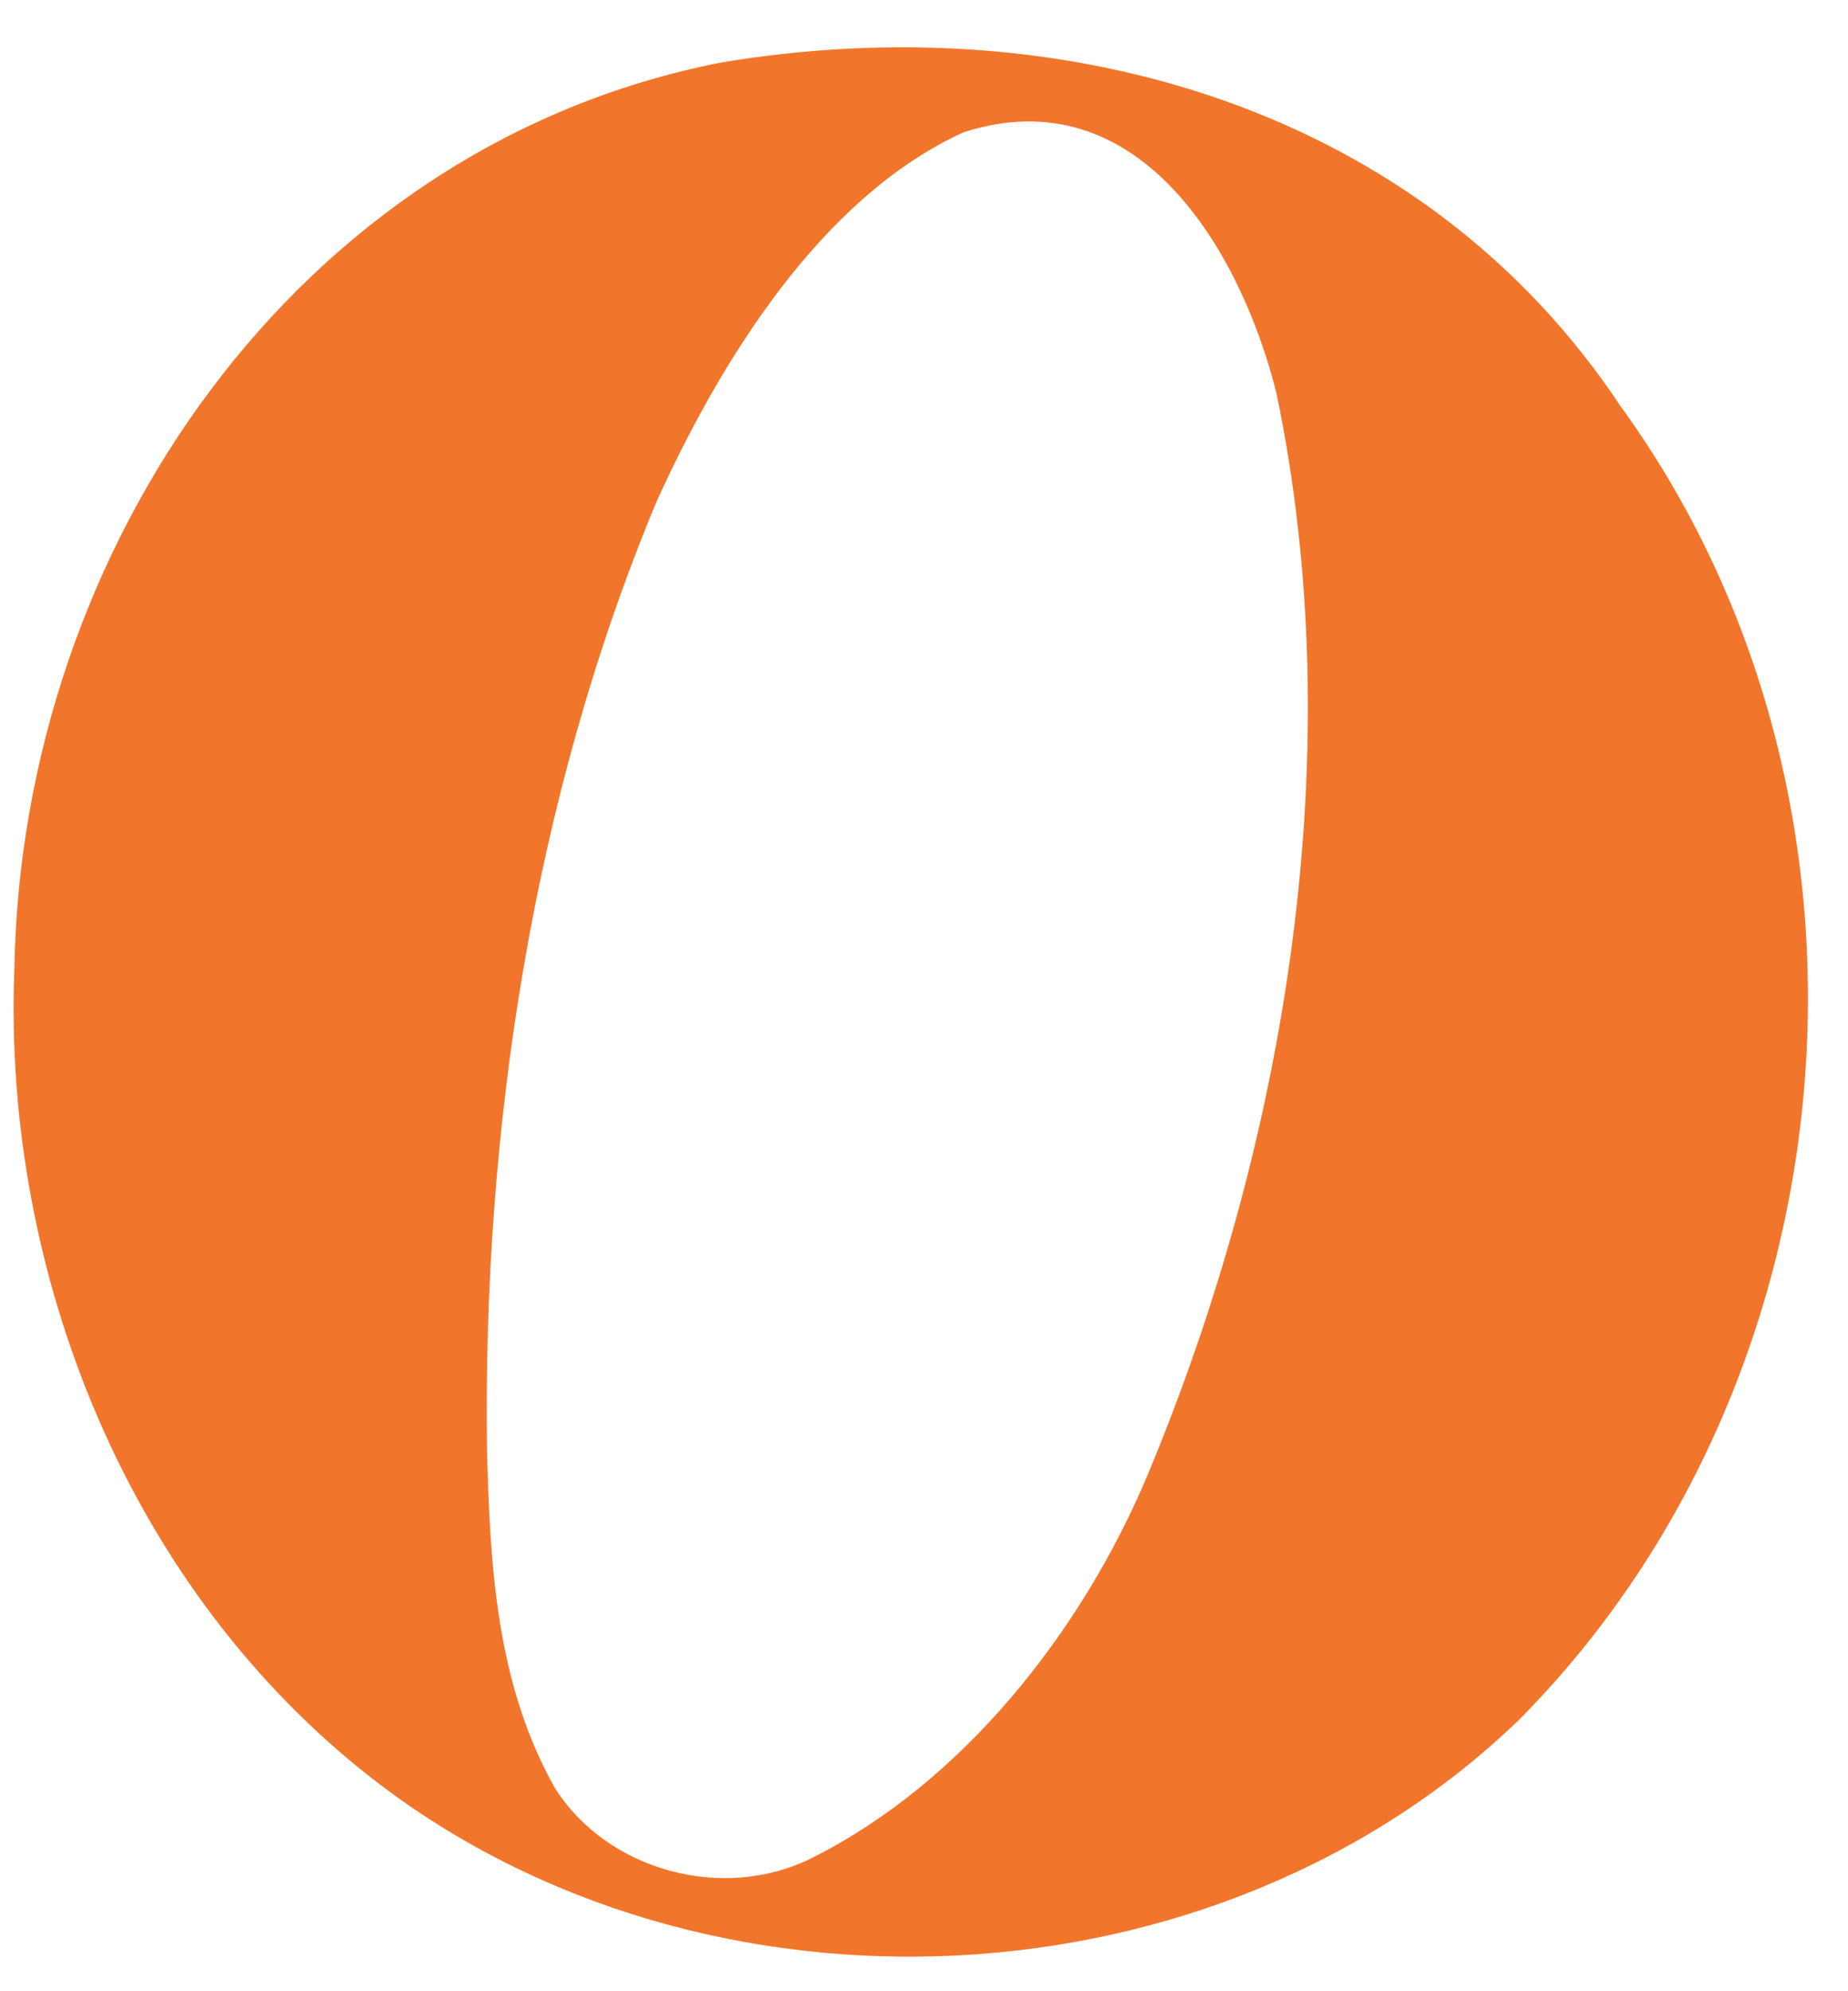 <svg width="26" height="28" viewBox="0 0 26 28" fill="none" xmlns="http://www.w3.org/2000/svg" xmlns:xlink="http://www.w3.org/1999/xlink">
<path d="M10.13,0.882C14.95,0.07 20.005,1.508 22.796,5.706C26.813,11.23 26.173,19.341 21.376,24.179C17.124,28.287 9.927,28.634 5.265,25.031C1.825,22.371 0.035,17.925 0.202,13.624C0.301,7.726 4.16,2.059 10.13,0.882ZM13.557,1.86C11.537,2.78 10.117,5.111 9.233,7.063C7.497,11.225 6.789,15.887 6.852,20.383C6.893,22.019 6.983,23.683 7.808,25.144C8.552,26.316 10.189,26.749 11.429,26.123C13.561,25.054 15.225,22.926 16.141,20.752C18.106,16.05 19.008,10.544 17.958,5.526C17.453,3.51 16.01,1.071 13.557,1.86Z" fill="#F1762B"/>
</svg>
